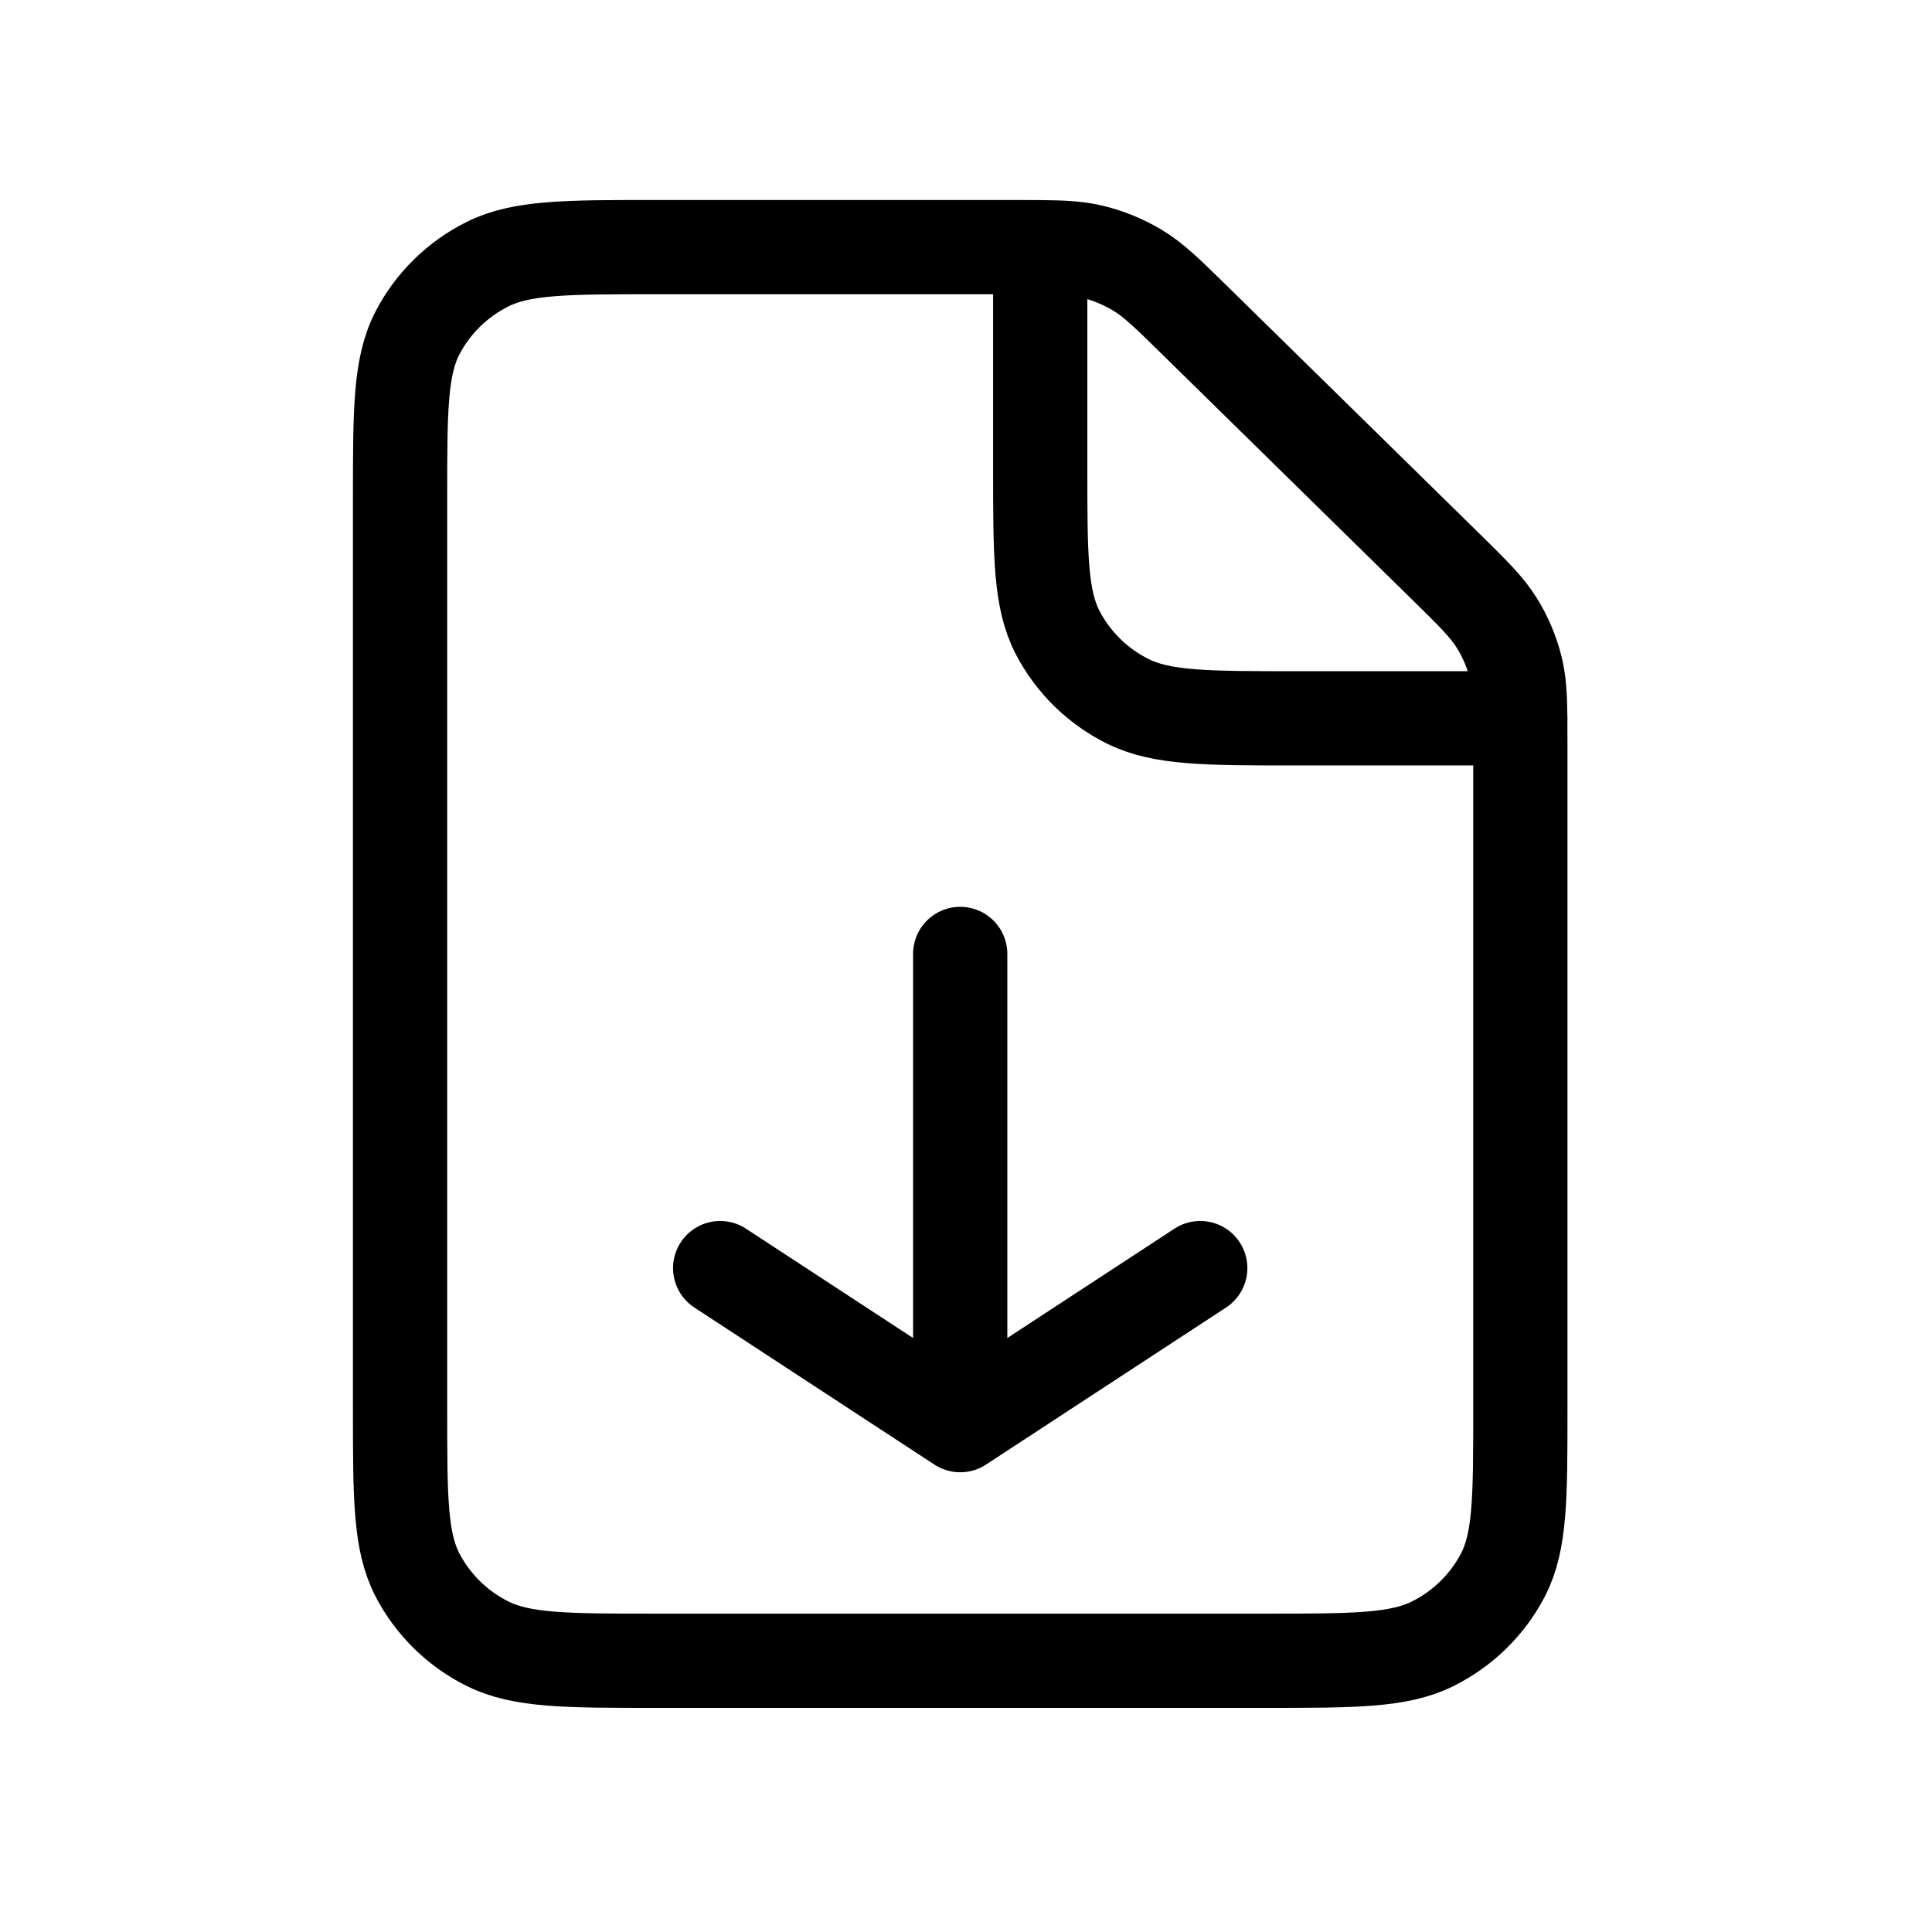 <svg width="41" height="41" viewBox="0 0 41 41" fill="none" xmlns="http://www.w3.org/2000/svg">
<path d="M20.377 20.244V30.244M20.377 30.244L25.471 26.911M20.377 30.244L15.283 26.911M22.075 5.246C21.913 5.244 21.731 5.244 21.523 5.244H13.925C12.023 5.244 11.071 5.244 10.344 5.607C9.705 5.927 9.186 6.437 8.86 7.064C8.49 7.777 8.49 8.711 8.49 10.578V29.911C8.49 31.778 8.49 32.711 8.86 33.424C9.186 34.051 9.705 34.562 10.344 34.881C11.07 35.244 12.021 35.244 13.919 35.244H26.835C28.733 35.244 29.683 35.244 30.409 34.881C31.047 34.562 31.568 34.051 31.894 33.424C32.264 32.712 32.264 31.78 32.264 29.917V15.787C32.264 15.582 32.264 15.403 32.262 15.244M22.075 5.246C22.56 5.25 22.867 5.267 23.16 5.336C23.506 5.418 23.837 5.553 24.141 5.736C24.484 5.942 24.778 6.231 25.365 6.807L30.673 12.016C31.26 12.592 31.552 12.88 31.762 13.216C31.948 13.514 32.086 13.84 32.169 14.18C32.24 14.467 32.258 14.768 32.262 15.244M22.075 5.246V9.911C22.075 11.778 22.075 12.71 22.445 13.424C22.771 14.051 23.29 14.562 23.929 14.881C24.655 15.244 25.605 15.244 27.504 15.244H32.262M32.262 15.244H32.264" stroke="currentColor" stroke-width="2" stroke-linecap="round" stroke-linejoin="round"/>
</svg>
